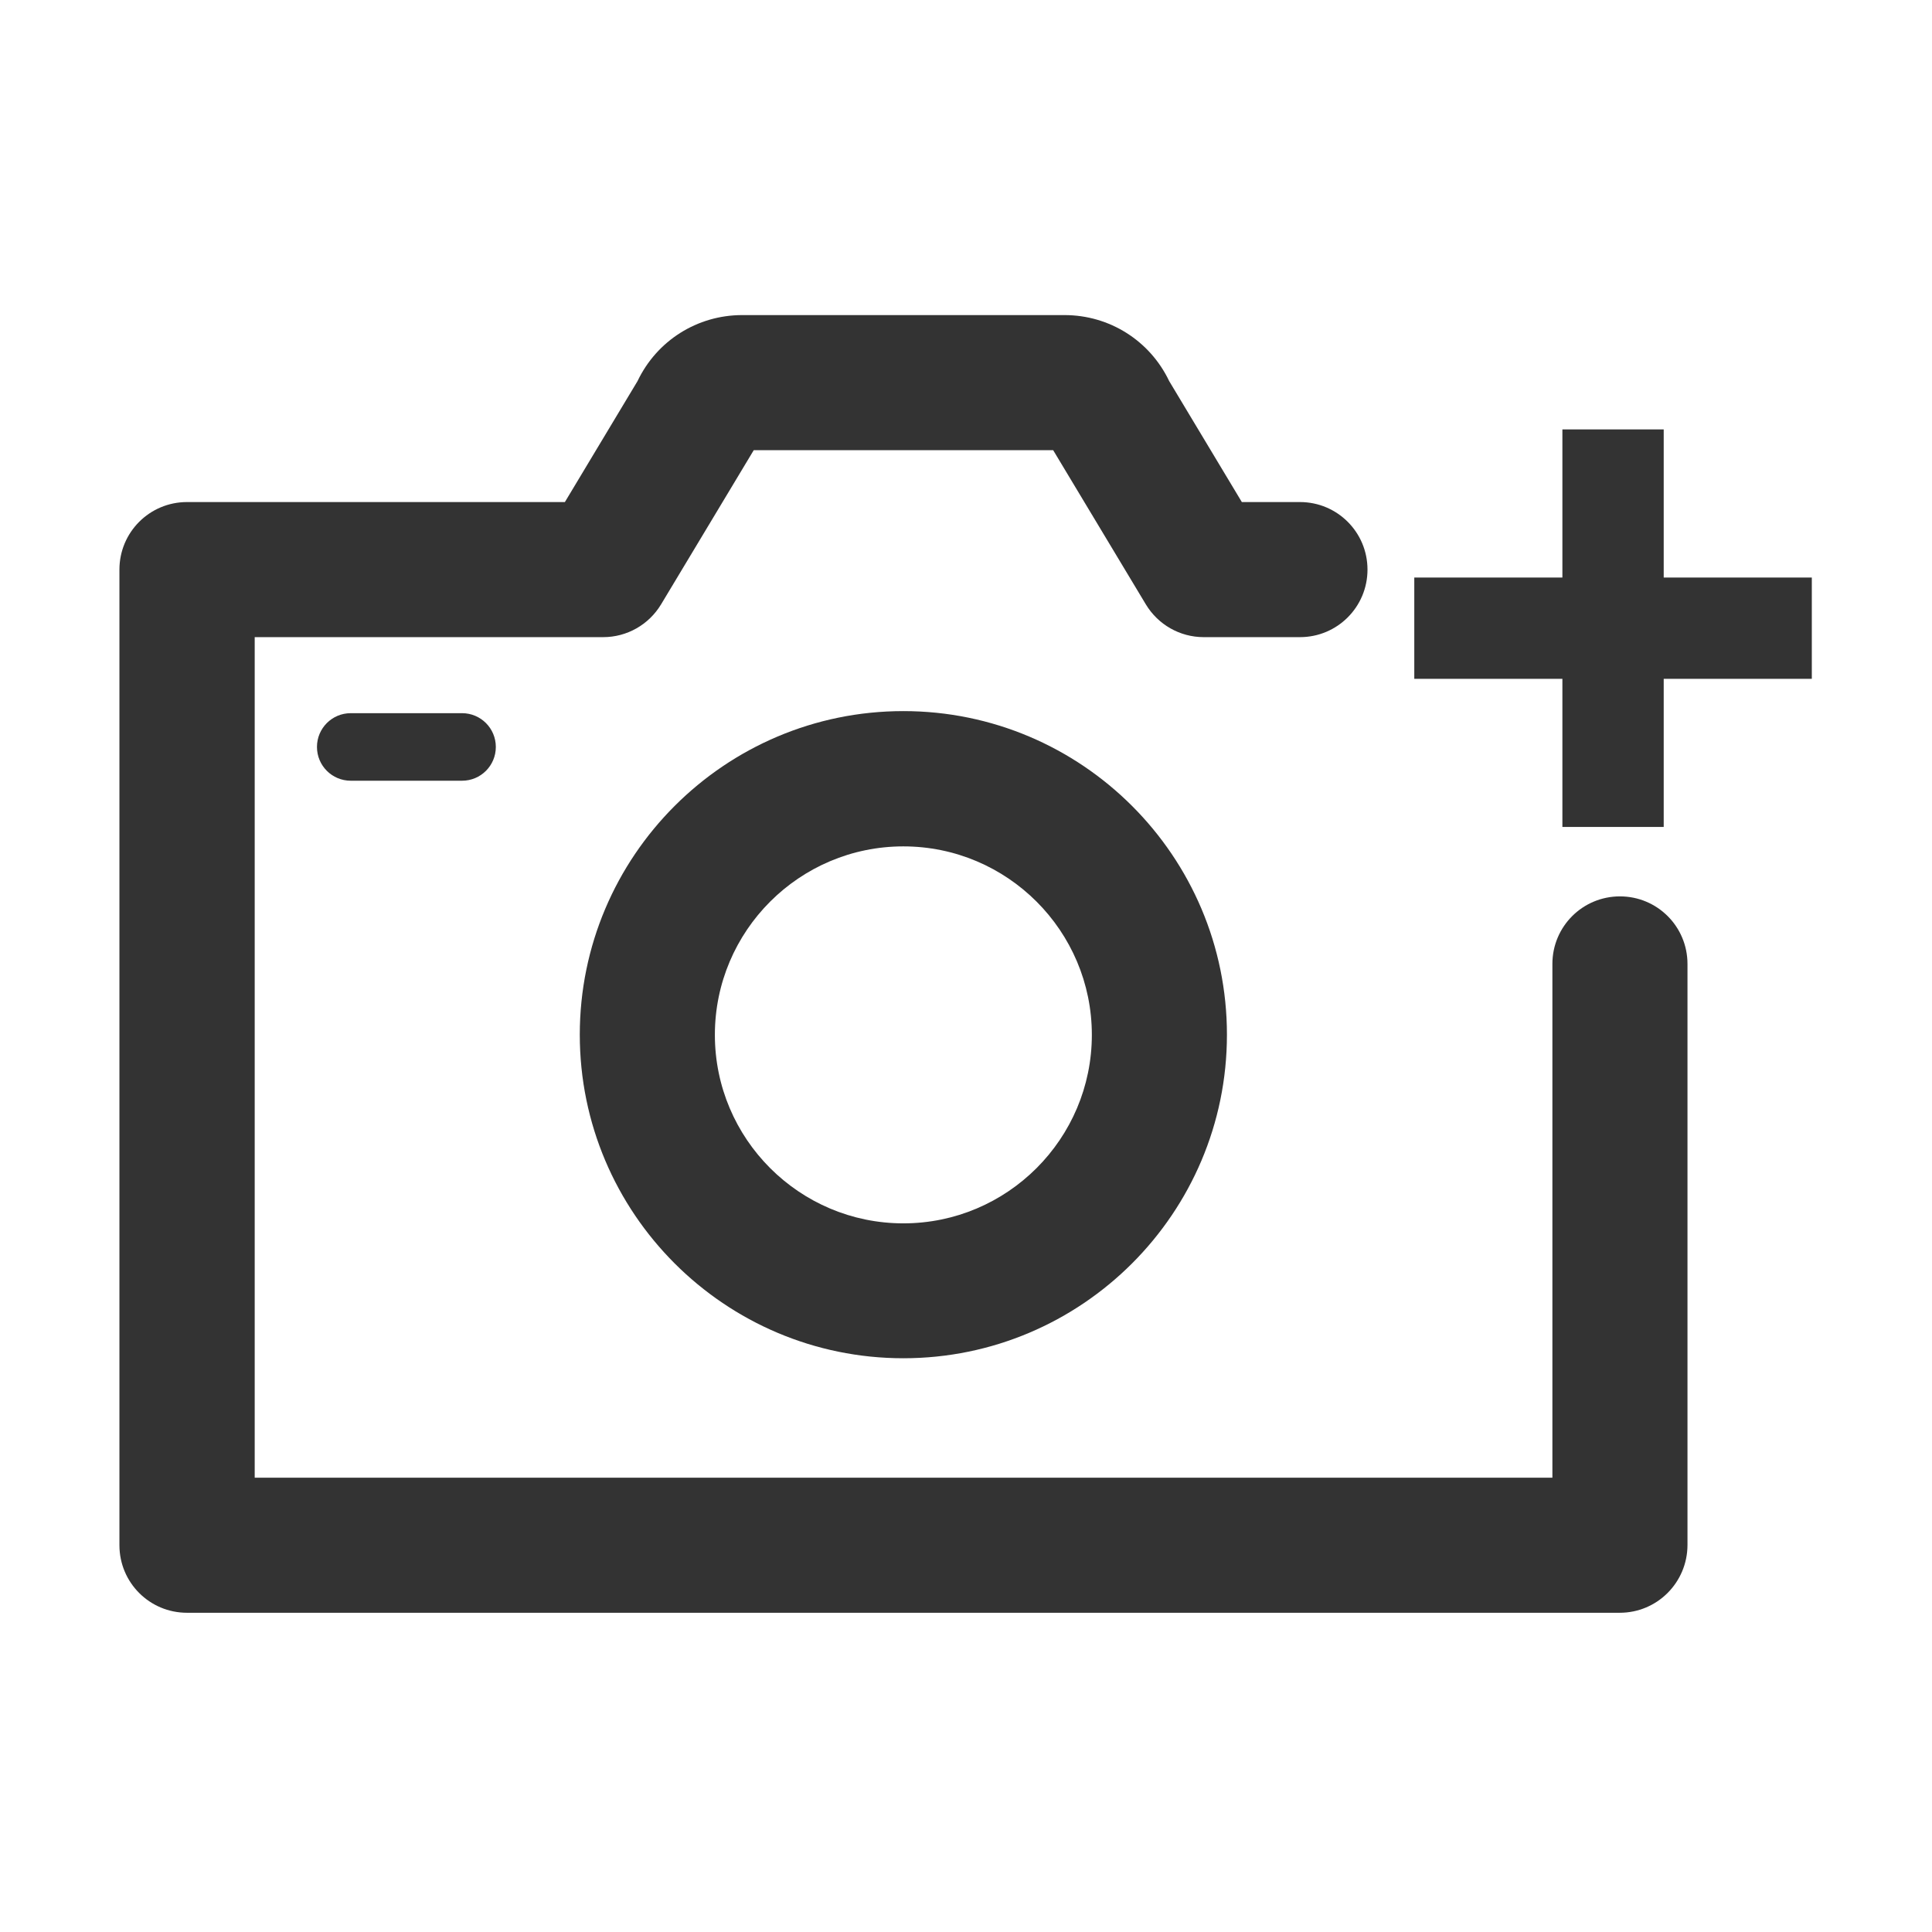 <?xml version="1.0" standalone="no"?><!DOCTYPE svg PUBLIC "-//W3C//DTD SVG 1.1//EN" "http://www.w3.org/Graphics/SVG/1.1/DTD/svg11.dtd"><svg class="icon" width="200px" height="200.00px" viewBox="0 0 1024 1024" version="1.1" xmlns="http://www.w3.org/2000/svg"><path fill="#333333" d="M749.6 306.1h210.7v53.7H749.6z"  /><path fill="#333333" d="M828.1 227.6h53.7v210.7h-53.7z"  /><path fill="#333333" d="M858.5 854.8H99.1c-19.8 0-35.8-16-35.8-35.8V301.9c0-19.8 16-35.8 35.8-35.8h200.3l38.5-64.1c10.2-21.4 31.6-35 55.5-35h170.8c23.9 0 45.3 13.6 55.5 35l38.5 64.1H689c19.8 0 35.8 16 35.8 35.8s-16 35.8-35.8 35.8h-51c-12.6 0-24.2-6.6-30.7-17.4l-49.1-81.7H399.5l-49.1 81.7c-6.5 10.8-18.1 17.4-30.7 17.4H135v445.5h687.8V510.9c0-19.8 16-35.8 35.8-35.8s35.8 16 35.8 35.8V819c-0.1 19.8-16.1 35.8-35.9 35.8z"  /><path fill="#333333" d="M478.8 719.9c-94.6 0-171.5-76.9-171.5-171.5s76.9-171.5 171.5-171.5 171.5 76.9 171.5 171.5-76.9 171.5-171.5 171.5z m0-271.3c-55.1 0-99.9 44.8-99.9 99.9s44.8 99.9 99.9 99.9 99.9-44.8 99.9-99.9-44.8-99.9-99.9-99.9zM244.9 413.8h-59c-9.9 0-17.9-8-17.9-17.9 0-9.9 8-17.9 17.9-17.9h59c9.9 0 17.9 8 17.9 17.9 0 9.9-8 17.9-17.9 17.9z"  /></svg>